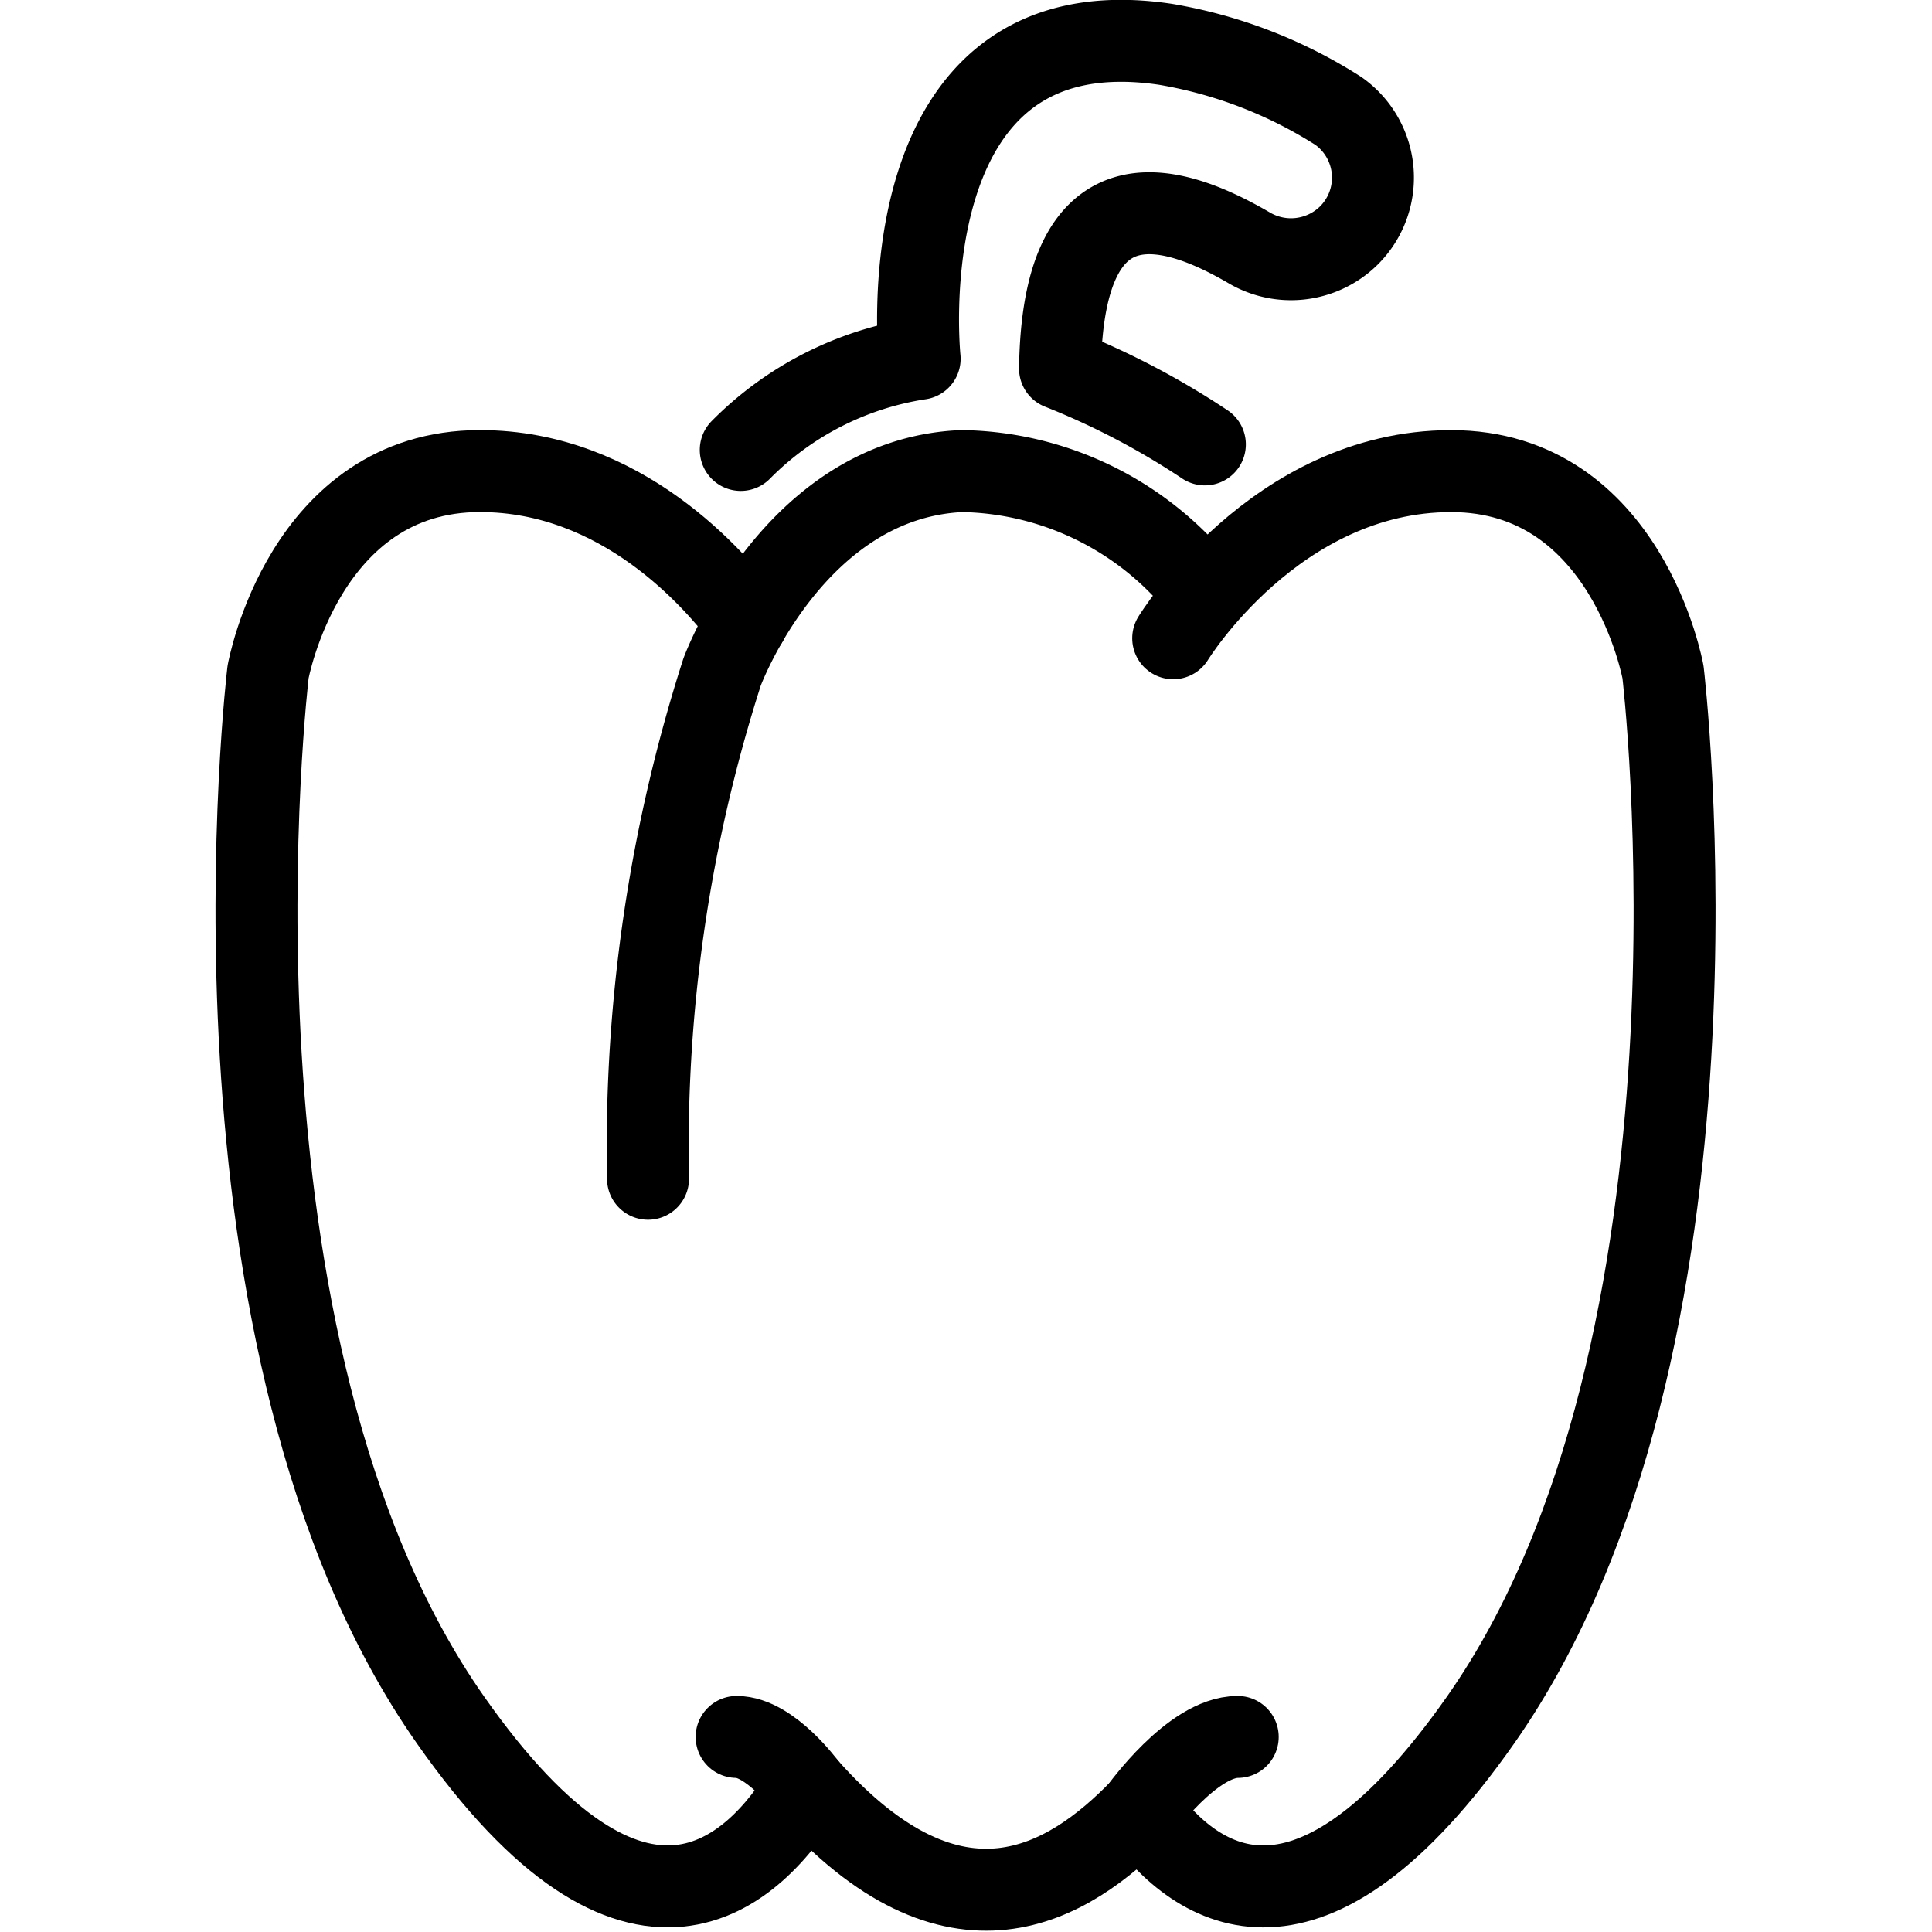 <svg xmlns="http://www.w3.org/2000/svg" width="24" height="24" viewBox="0 0 24 24"> <g transform="translate(2.677 0.0) scale(0.509)">
  
  <g
     id="line"
     transform="translate(-17.639,-14.919)">
    <path
       fill="none"
       stroke="#000"
       stroke-linecap="round"
       stroke-linejoin="round"
       stroke-width="2"
       d="m 30.602,30.098 c -0.756,-1.026 -3.047,-3.682 -6.509,-3.682 -4.291,0 -5.171,4.905 -5.171,4.905 0,0 -1.961,16.43 4.451,25.573 4.559,6.501 7.416,3.758 8.687,1.629"
       id="path2" />
    <path
       fill="none"
       stroke="#000"
       stroke-linecap="round"
       stroke-linejoin="round"
       stroke-width="2"
       d="m 41.012,30.496 c 0,0 2.492,-4.079 6.783,-4.079 4.291,0 5.171,4.905 5.171,4.905 0,0 1.961,16.43 -4.451,25.573 -4.154,5.923 -6.895,4.172 -8.311,2.204"
       id="path4" />
    <path
       fill="none"
       stroke="#000"
       stroke-linecap="round"
       stroke-linejoin="round"
       stroke-width="2"
       d="m 41.635,29.214 a 7.635,7.635 0 0 0 -5.777,-2.798 c -4.117,0.174 -5.856,4.905 -5.856,4.905 a 37.922,37.922 0 0 0 -1.807,12.366"
       id="path6" />
    <path
       fill="none"
       stroke="#000"
       stroke-linecap="round"
       stroke-linejoin="round"
       stroke-width="2"
       d="m 30.357,57.31 c 0.819,0 1.702,1.213 1.702,1.213 3.635,4.106 6.408,2.356 8.148,0.573 0,0 1.272,-1.786 2.38,-1.786"
       id="path8" />
    <path
       fill="none"
       stroke="#000"
       stroke-linecap="round"
       stroke-linejoin="round"
       stroke-width="2"
       d="m 30.458,25.9 a 7.793,7.793 0 0 1 4.366,-2.226 c 0,0 -0.903,-8.703 5.999,-7.674 a 11.351,11.351 0 0 1 4.218,1.625 1.991,1.991 0 0 1 0.224,3.075 v 0 a 2.012,2.012 0 0 1 -2.408,0.262 c -1.695,-0.984 -4.536,-2.085 -4.607,2.952 a 18.998,18.998 0 0 1 3.535,1.851"
       id="path10" />
  </g>
</g></svg>